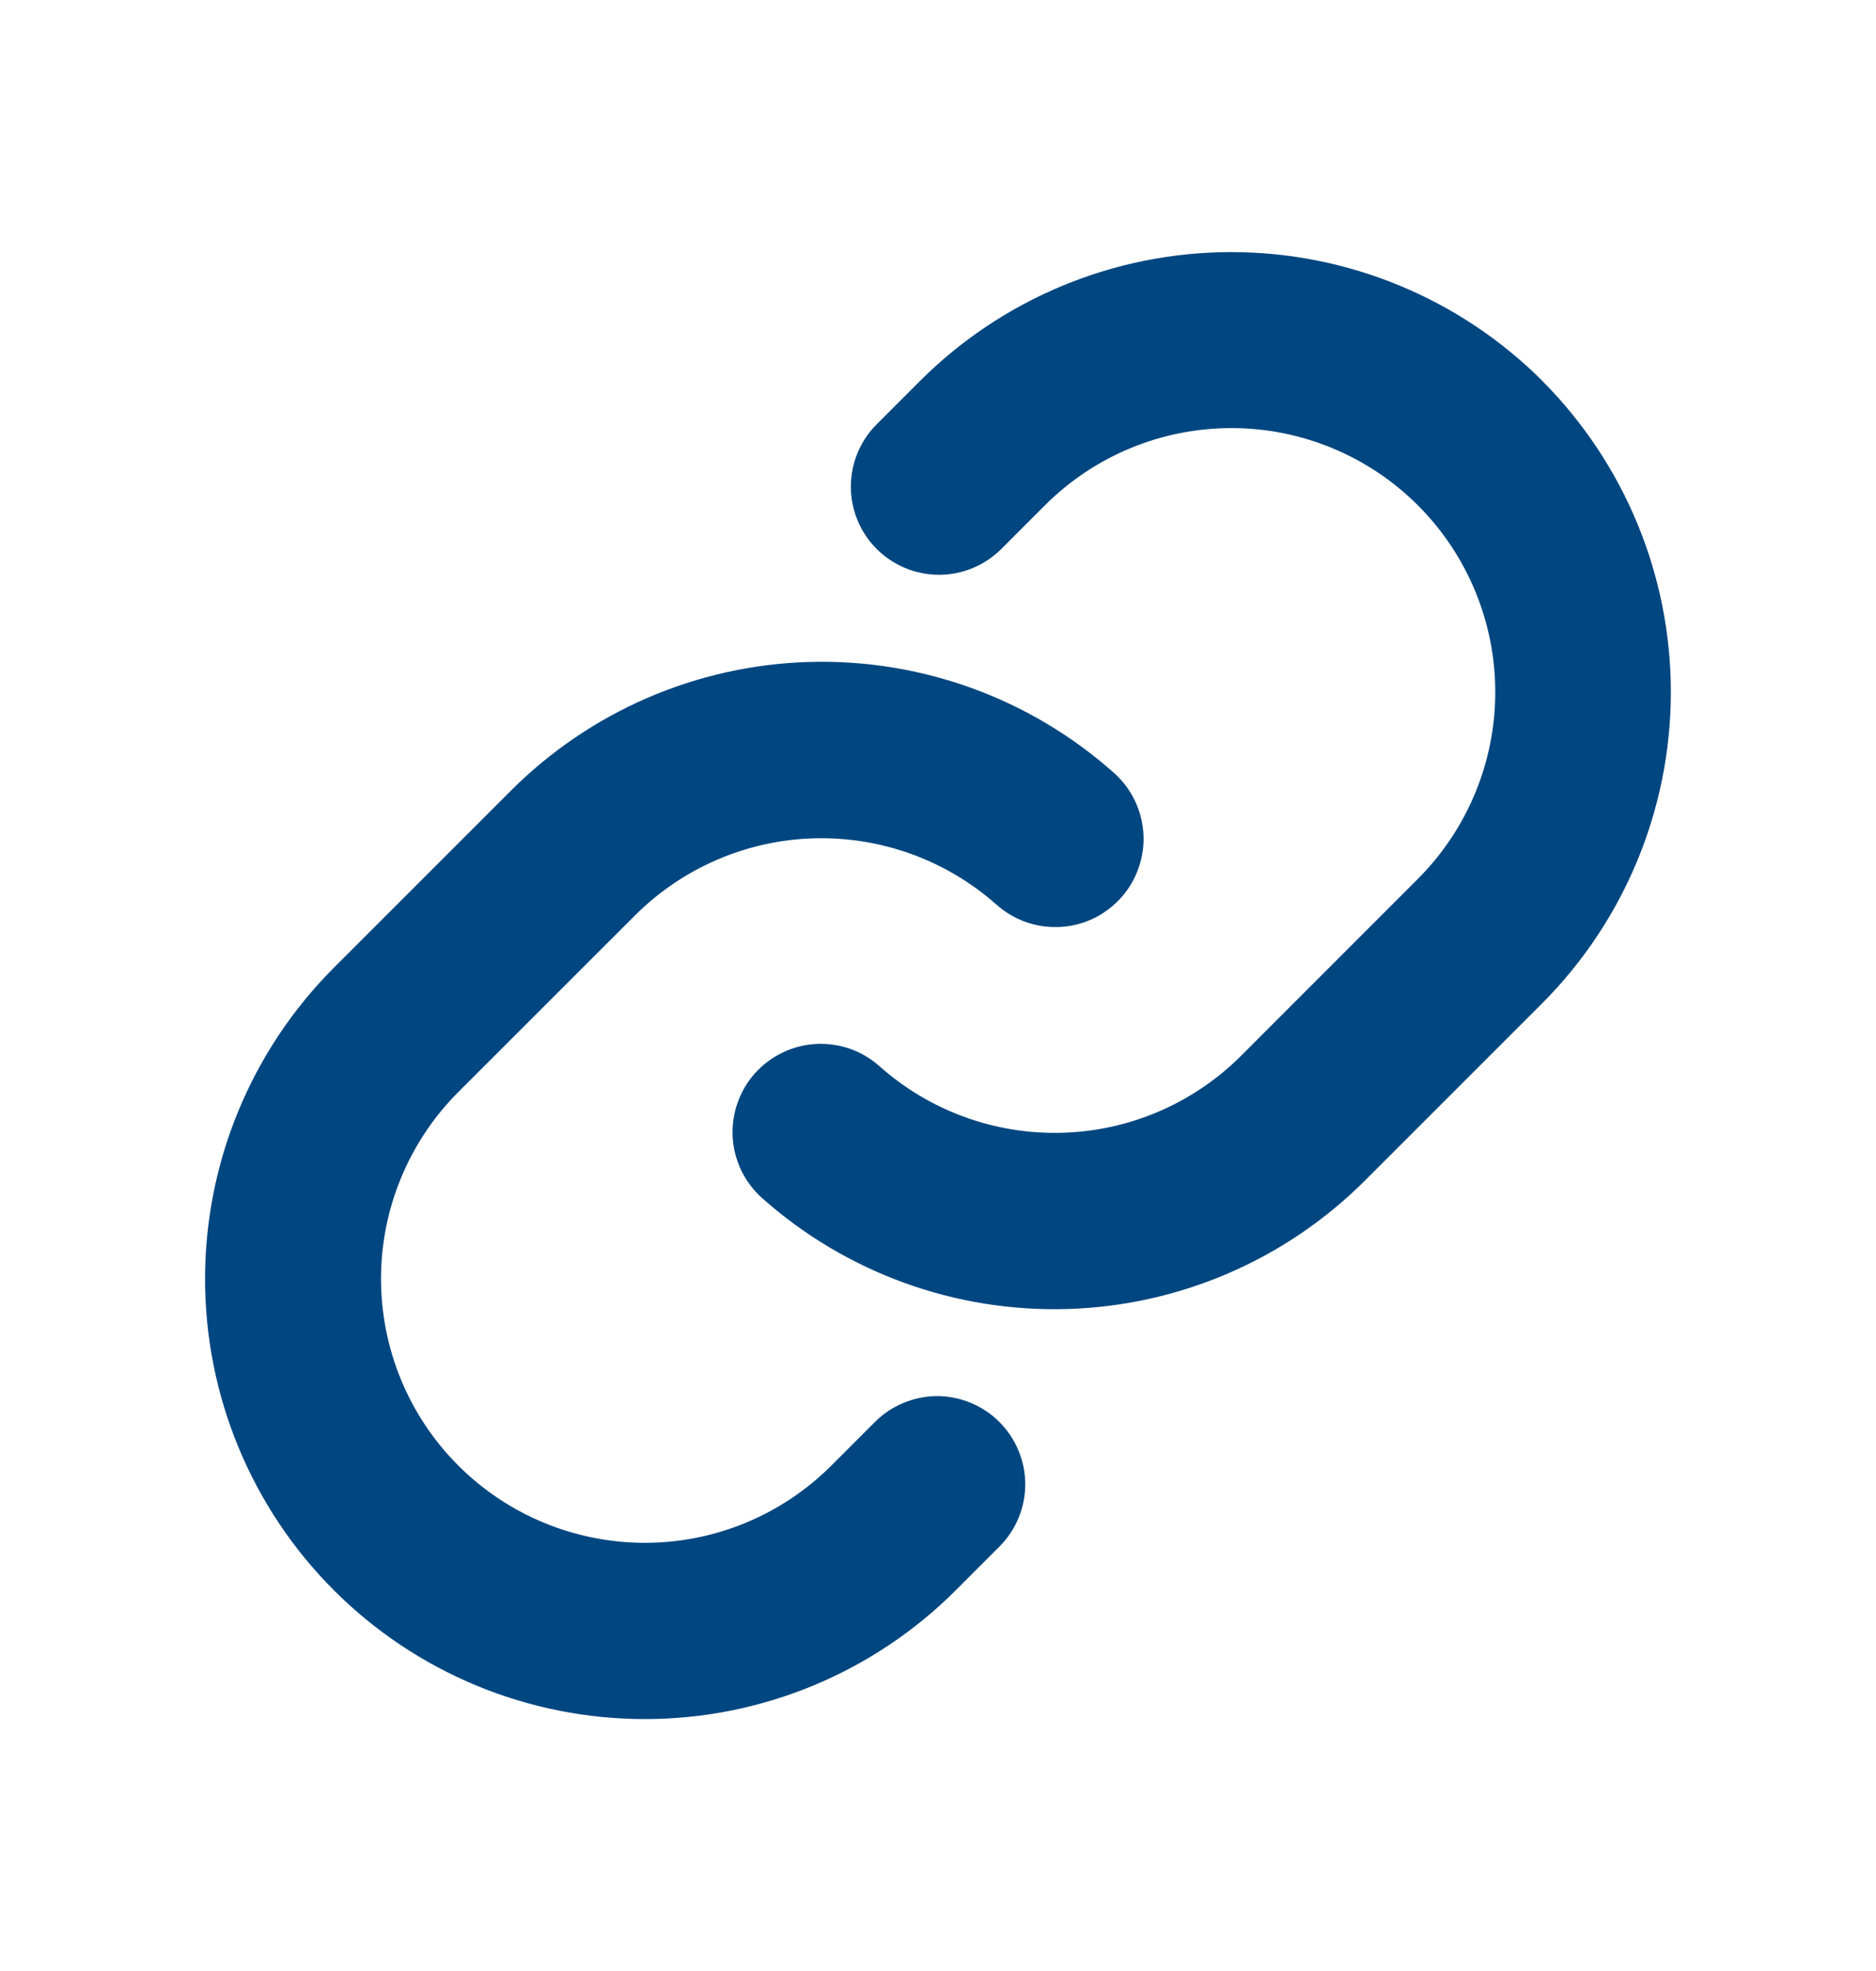 <svg width="20" height="21" viewBox="0 0 20 21" fill="none" xmlns="http://www.w3.org/2000/svg">
<path d="M10.654 15.15C10.742 15.238 10.811 15.341 10.858 15.455C10.906 15.569 10.93 15.691 10.93 15.814C10.93 15.938 10.906 16.06 10.858 16.174C10.811 16.288 10.742 16.391 10.654 16.479L10.19 16.943C9.311 17.822 8.118 18.316 6.875 18.316C5.631 18.316 4.438 17.822 3.559 16.943C2.68 16.063 2.186 14.871 2.186 13.627C2.186 12.383 2.68 11.191 3.559 10.311L5.443 8.428C6.288 7.581 7.425 7.089 8.621 7.053C9.817 7.017 10.981 7.439 11.875 8.234C11.968 8.316 12.043 8.416 12.097 8.527C12.151 8.638 12.182 8.759 12.19 8.882C12.197 9.005 12.18 9.129 12.139 9.245C12.099 9.362 12.036 9.47 11.954 9.562C11.871 9.654 11.772 9.73 11.661 9.784C11.55 9.838 11.429 9.869 11.306 9.876C11.182 9.883 11.059 9.866 10.942 9.826C10.825 9.785 10.718 9.722 10.625 9.64C10.089 9.164 9.391 8.911 8.674 8.932C7.957 8.953 7.275 9.248 6.768 9.755L4.885 11.636C4.358 12.164 4.062 12.879 4.062 13.625C4.062 14.371 4.358 15.087 4.885 15.614C5.413 16.142 6.129 16.438 6.875 16.438C7.621 16.438 8.336 16.142 8.864 15.614L9.328 15.15C9.415 15.063 9.518 14.994 9.632 14.947C9.746 14.9 9.868 14.875 9.991 14.875C10.114 14.875 10.236 14.9 10.35 14.947C10.464 14.994 10.567 15.063 10.654 15.15ZM16.442 4.057C15.562 3.179 14.369 2.686 13.126 2.686C11.883 2.686 10.691 3.179 9.81 4.057L9.346 4.521C9.17 4.697 9.071 4.936 9.071 5.185C9.071 5.434 9.17 5.673 9.346 5.849C9.523 6.025 9.761 6.124 10.011 6.124C10.26 6.124 10.498 6.025 10.675 5.849L11.139 5.385C11.666 4.857 12.382 4.561 13.128 4.561C13.874 4.561 14.589 4.857 15.117 5.385C15.644 5.912 15.941 6.628 15.941 7.374C15.941 8.12 15.644 8.835 15.117 9.363L13.233 11.247C12.726 11.754 12.044 12.049 11.326 12.069C10.609 12.09 9.911 11.836 9.375 11.359C9.283 11.277 9.175 11.214 9.059 11.173C8.942 11.133 8.818 11.116 8.695 11.123C8.572 11.13 8.451 11.162 8.34 11.216C8.229 11.27 8.129 11.345 8.047 11.437C7.965 11.529 7.902 11.637 7.862 11.754C7.821 11.87 7.804 11.994 7.811 12.117C7.818 12.241 7.85 12.361 7.904 12.473C7.958 12.584 8.033 12.683 8.125 12.765C9.019 13.56 10.183 13.982 11.378 13.947C12.573 13.912 13.71 13.421 14.555 12.575L16.439 10.692C17.318 9.812 17.812 8.619 17.813 7.375C17.813 6.132 17.32 4.939 16.442 4.058V4.057Z" fill="#004680"/>
</svg>

